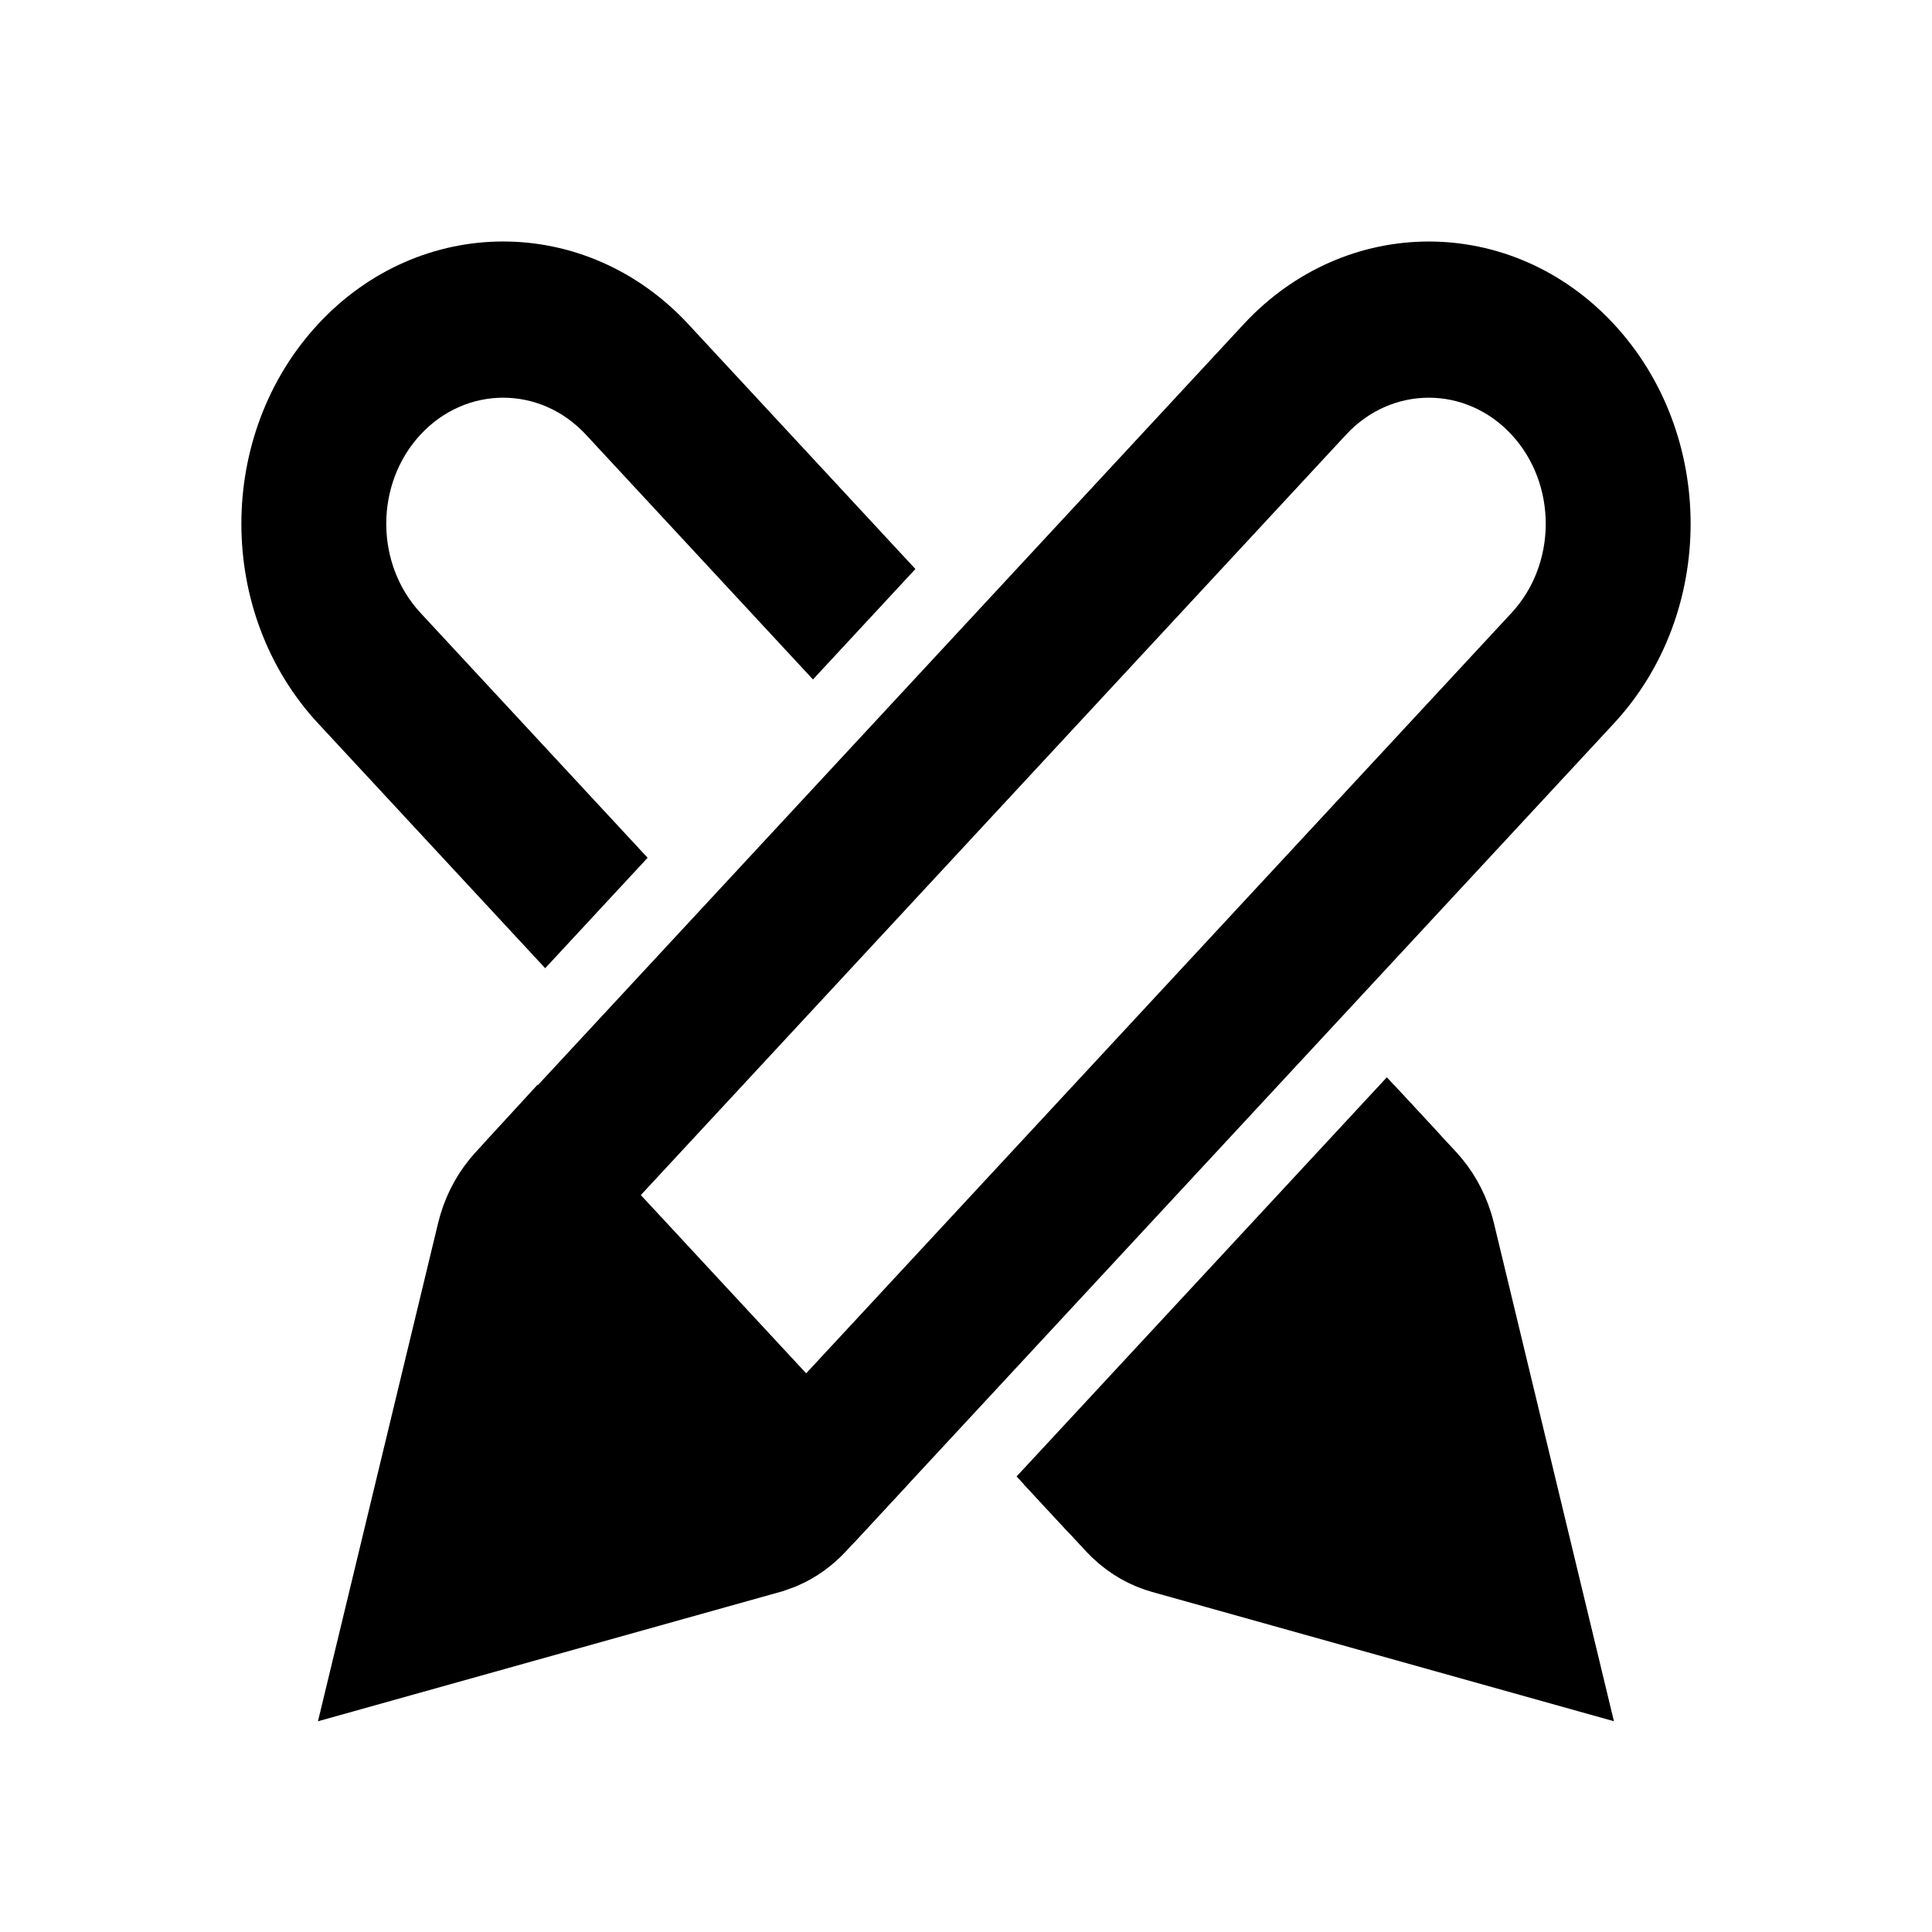 <svg viewBox="0 0 48 48" fill="none" xmlns="http://www.w3.org/2000/svg">
<path d="M34.711 29.981C34.897 30.181 35.046 30.437 35.137 30.73L35.172 30.858L37.355 39.919L29.158 37.624C28.937 37.562 28.719 37.442 28.526 37.26L28.445 37.178L28.162 36.873L34.633 29.897L34.711 29.981Z" fill="currentColor" stroke="currentColor" stroke-width="4"/>
<path fill-rule="evenodd" clip-rule="evenodd" d="M20.029 34.12L37.553 15.228C38.687 14.005 38.687 12.021 37.553 10.798C36.418 9.575 34.579 9.575 33.444 10.798L15.921 29.691L20.029 34.12ZM40.098 8.054C37.558 5.316 33.439 5.316 30.899 8.054L12.103 28.319C11.4 29.077 11.4 30.305 12.103 31.063L18.756 38.236C19.459 38.994 20.599 38.994 21.302 38.236L40.098 17.972C42.638 15.233 42.638 10.793 40.098 8.054Z" fill="currentColor"/>
<path d="M22.743 14.137L17.101 8.054C14.561 5.315 10.442 5.315 7.902 8.054C5.362 10.793 5.362 15.233 7.902 17.971L13.545 24.055L16.09 21.311L10.447 15.227C9.313 14.004 9.313 12.021 10.447 10.798C11.582 9.575 13.421 9.575 14.556 10.798L20.198 16.881L22.743 14.137Z" fill="currentColor"/>
<path d="M25.257 36.682L26.469 37.988C27.171 38.746 28.311 38.746 29.014 37.988L35.667 30.815C36.37 30.057 36.37 28.829 35.667 28.071L34.456 26.765L25.257 36.682Z" fill="currentColor"/>
<path d="M19.836 36.874L19.554 37.179C19.395 37.35 19.215 37.476 19.029 37.558L18.84 37.626L10.643 39.92L12.828 30.859C12.901 30.555 13.036 30.288 13.21 30.072L13.288 29.982L13.365 29.898L19.836 36.874Z" fill="currentColor" stroke="currentColor" stroke-width="4"/>
</svg>
